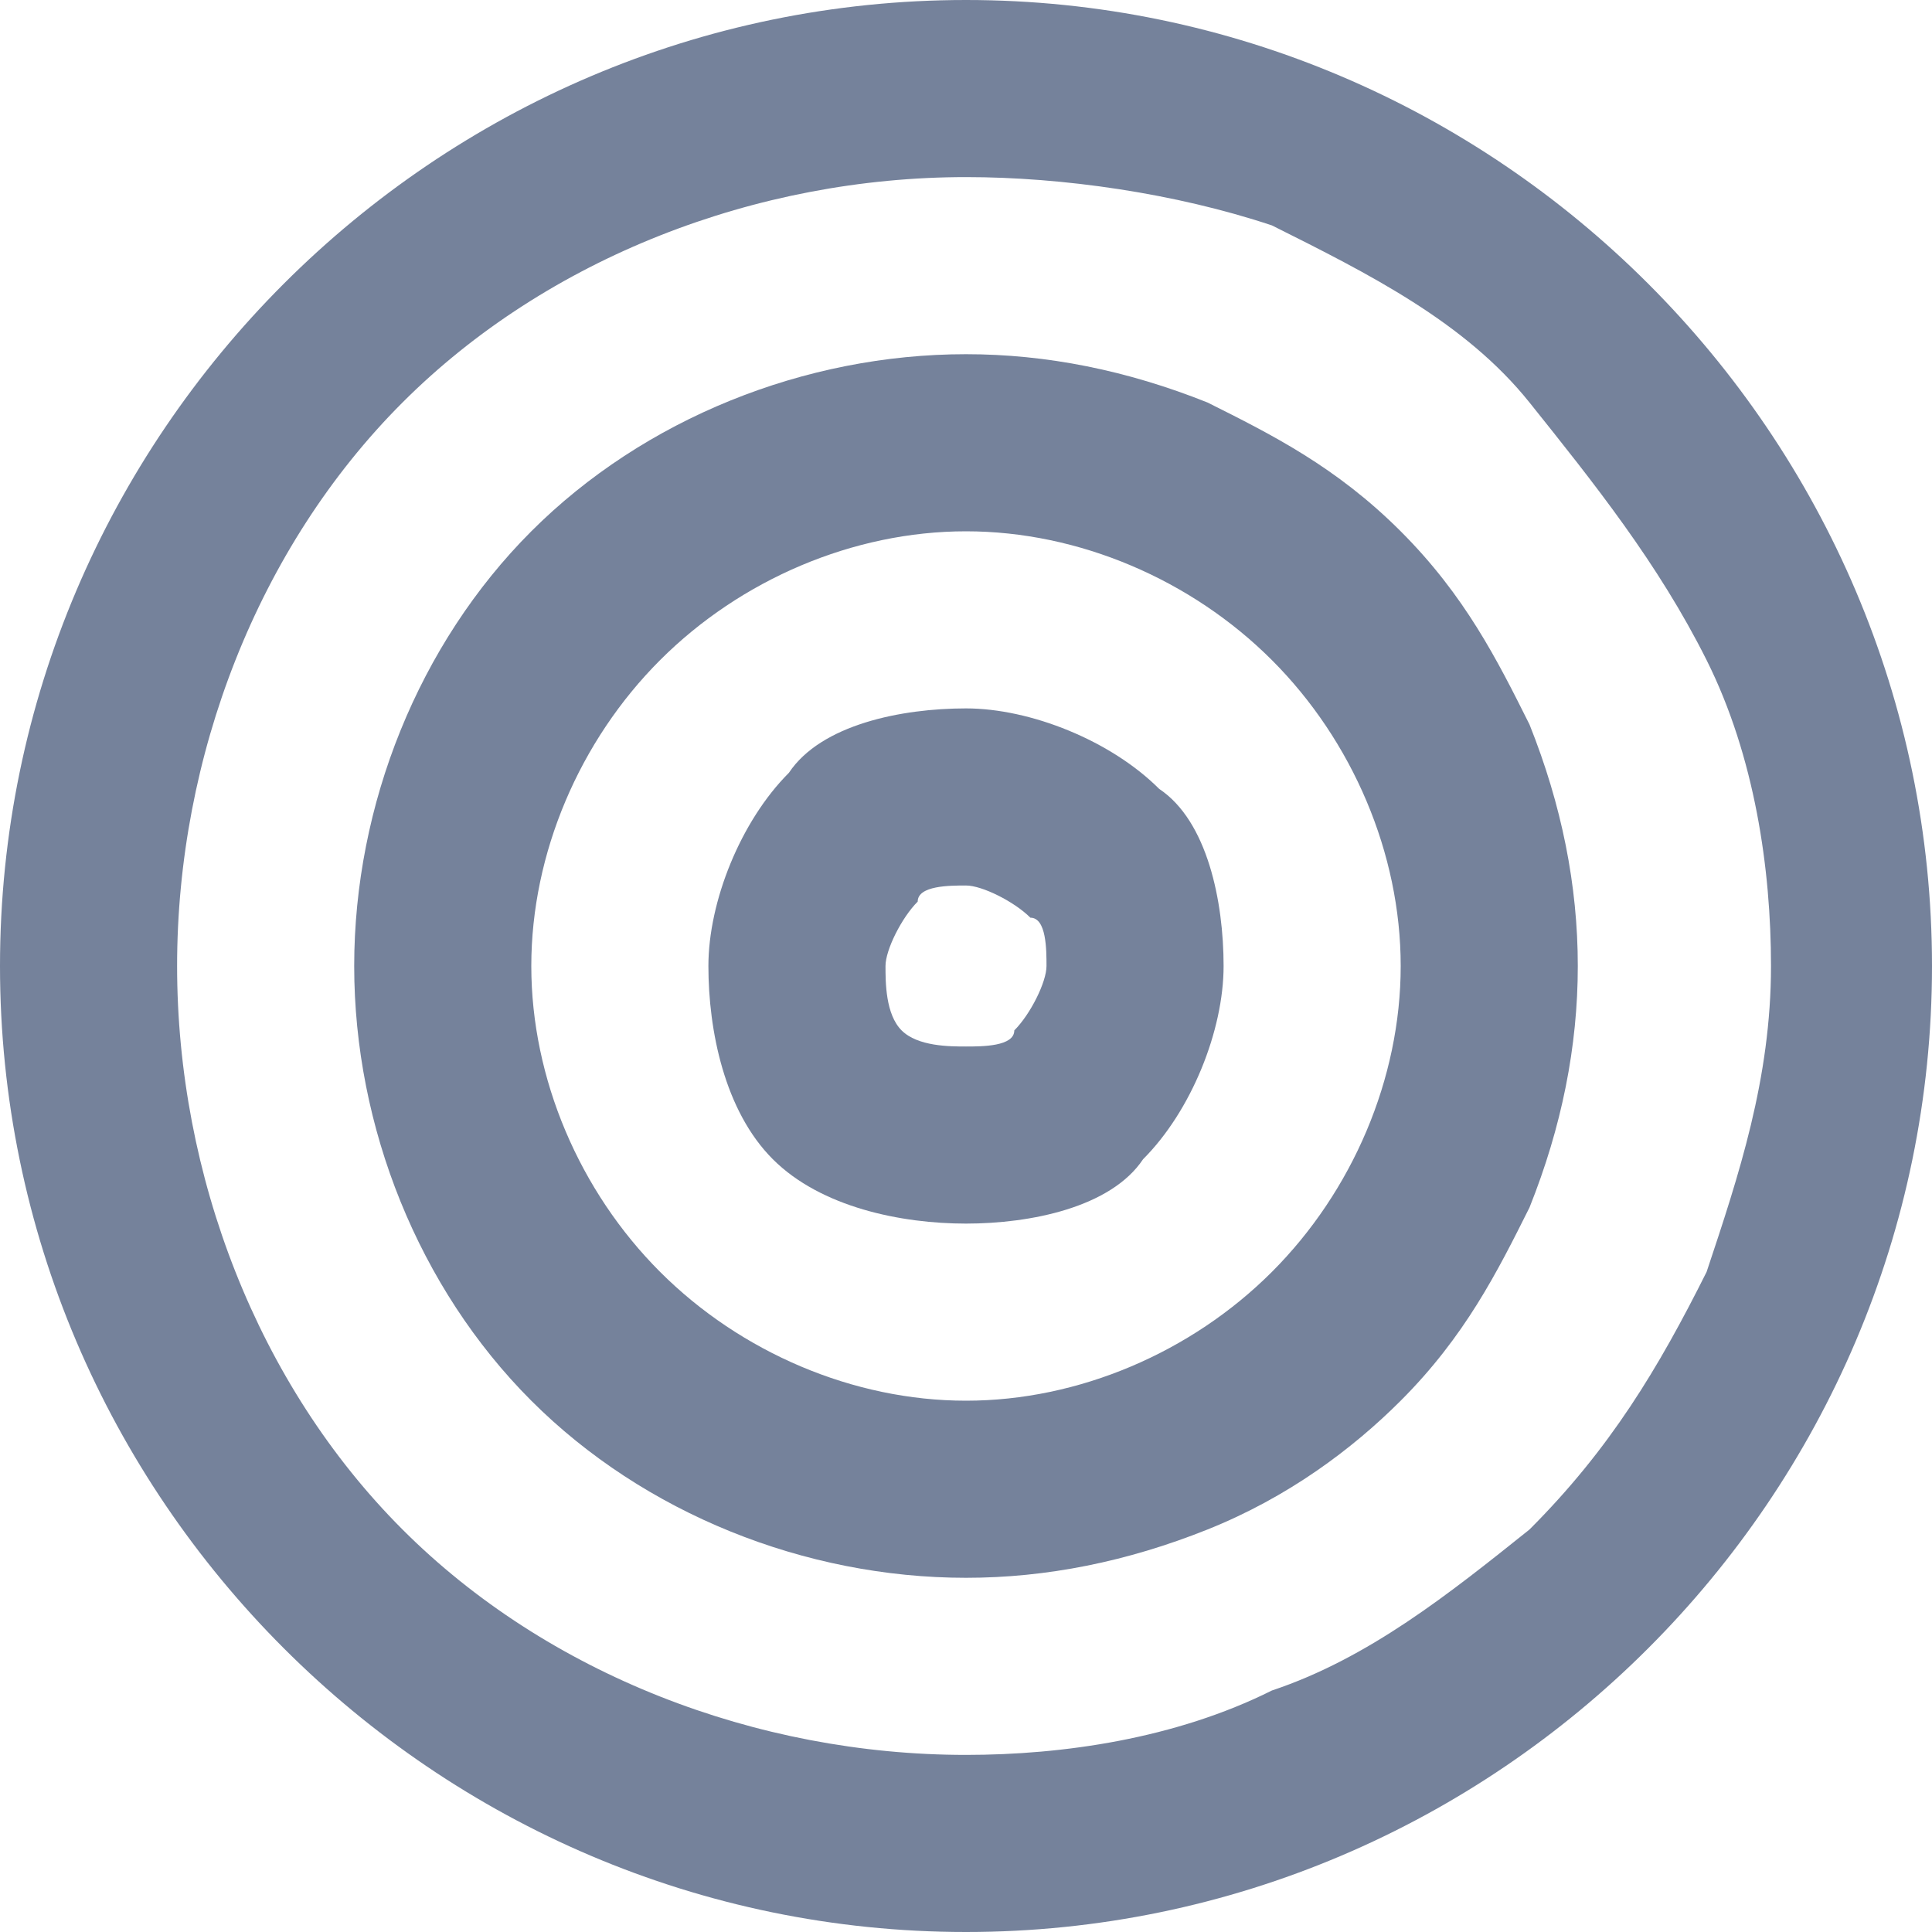 <?xml version="1.0" encoding="utf-8"?>
<!-- Generator: Adobe Illustrator 23.0.3, SVG Export Plug-In . SVG Version: 6.00 Build 0)  -->
<svg version="1.1" id="圖層_1" xmlns="http://www.w3.org/2000/svg" xmlns:xlink="http://www.w3.org/1999/xlink" x="0px" y="0px"
	 width="12px" height="12px" viewBox="0 0 12 12" style="enable-background:new 0 0 12 12;" xml:space="preserve">
<style type="text/css">
	.st0{fill-rule:evenodd;clip-rule:evenodd;fill:#75829B;}
</style>
<title>Event Widget Indicators/in_play_indicator</title>
<desc>Created with Sketch.</desc>
<path class="st0" d="M7.6,6c0,0.4-0.2,0.9-0.5,1.2C6.9,7.5,6.4,7.6,6,7.6S5.1,7.5,4.8,7.2C4.5,6.9,4.4,6.4,4.4,6s0.2-0.9,0.5-1.2
	C5.1,4.5,5.6,4.4,6,4.4s0.9,0.2,1.2,0.5C7.5,5.1,7.6,5.6,7.6,6z M6.5,6c0,0.1-0.1,0.3-0.2,0.4C6.3,6.5,6.1,6.5,6,6.5
	S5.7,6.5,5.6,6.4C5.5,6.3,5.5,6.1,5.5,6s0.1-0.3,0.2-0.4C5.7,5.5,5.9,5.5,6,5.5s0.3,0.1,0.4,0.2C6.5,5.7,6.5,5.9,6.5,6z"/>
<path class="st0" d="M6,9.8c0.5,0,1-0.1,1.5-0.3c0.5-0.2,0.9-0.5,1.2-0.8c0.4-0.4,0.6-0.8,0.8-1.2C9.7,7,9.8,6.5,9.8,6
	S9.7,5,9.5,4.5C9.3,4.1,9.1,3.7,8.7,3.3C8.3,2.9,7.9,2.7,7.5,2.5C7,2.3,6.5,2.2,6,2.2c-1,0-2,0.4-2.7,1.1C2.6,4,2.2,5,2.2,6
	s0.4,2,1.1,2.7C4,9.4,5,9.8,6,9.8z M6,8.7c0.7,0,1.4-0.3,1.9-0.8S8.7,6.7,8.7,6c0-0.7-0.3-1.4-0.8-1.9C7.4,3.6,6.7,3.3,6,3.3
	S4.6,3.6,4.1,4.1C3.6,4.6,3.3,5.3,3.3,6c0,0.7,0.3,1.4,0.8,1.9C4.6,8.4,5.3,8.7,6,8.7z"/>
<path class="st0" d="M6,12c3.3,0,6-2.7,6-6c0-3.3-2.7-6-6-6S0,2.7,0,6C0,9.3,2.7,12,6,12z M6,10.9c0.6,0,1.3-0.1,1.9-0.4
	C8.5,10.3,9,9.9,9.5,9.5c0.5-0.5,0.8-1,1.1-1.6c0.2-0.6,0.4-1.2,0.4-1.9c0-0.6-0.1-1.3-0.4-1.9C10.3,3.5,9.9,3,9.5,2.5
	s-1-0.8-1.6-1.1C7.3,1.2,6.6,1.1,6,1.1c-1.3,0-2.6,0.5-3.5,1.4C1.6,3.4,1.1,4.7,1.1,6c0,1.3,0.5,2.6,1.4,3.5
	C3.4,10.4,4.7,10.9,6,10.9z"/>
</svg>
